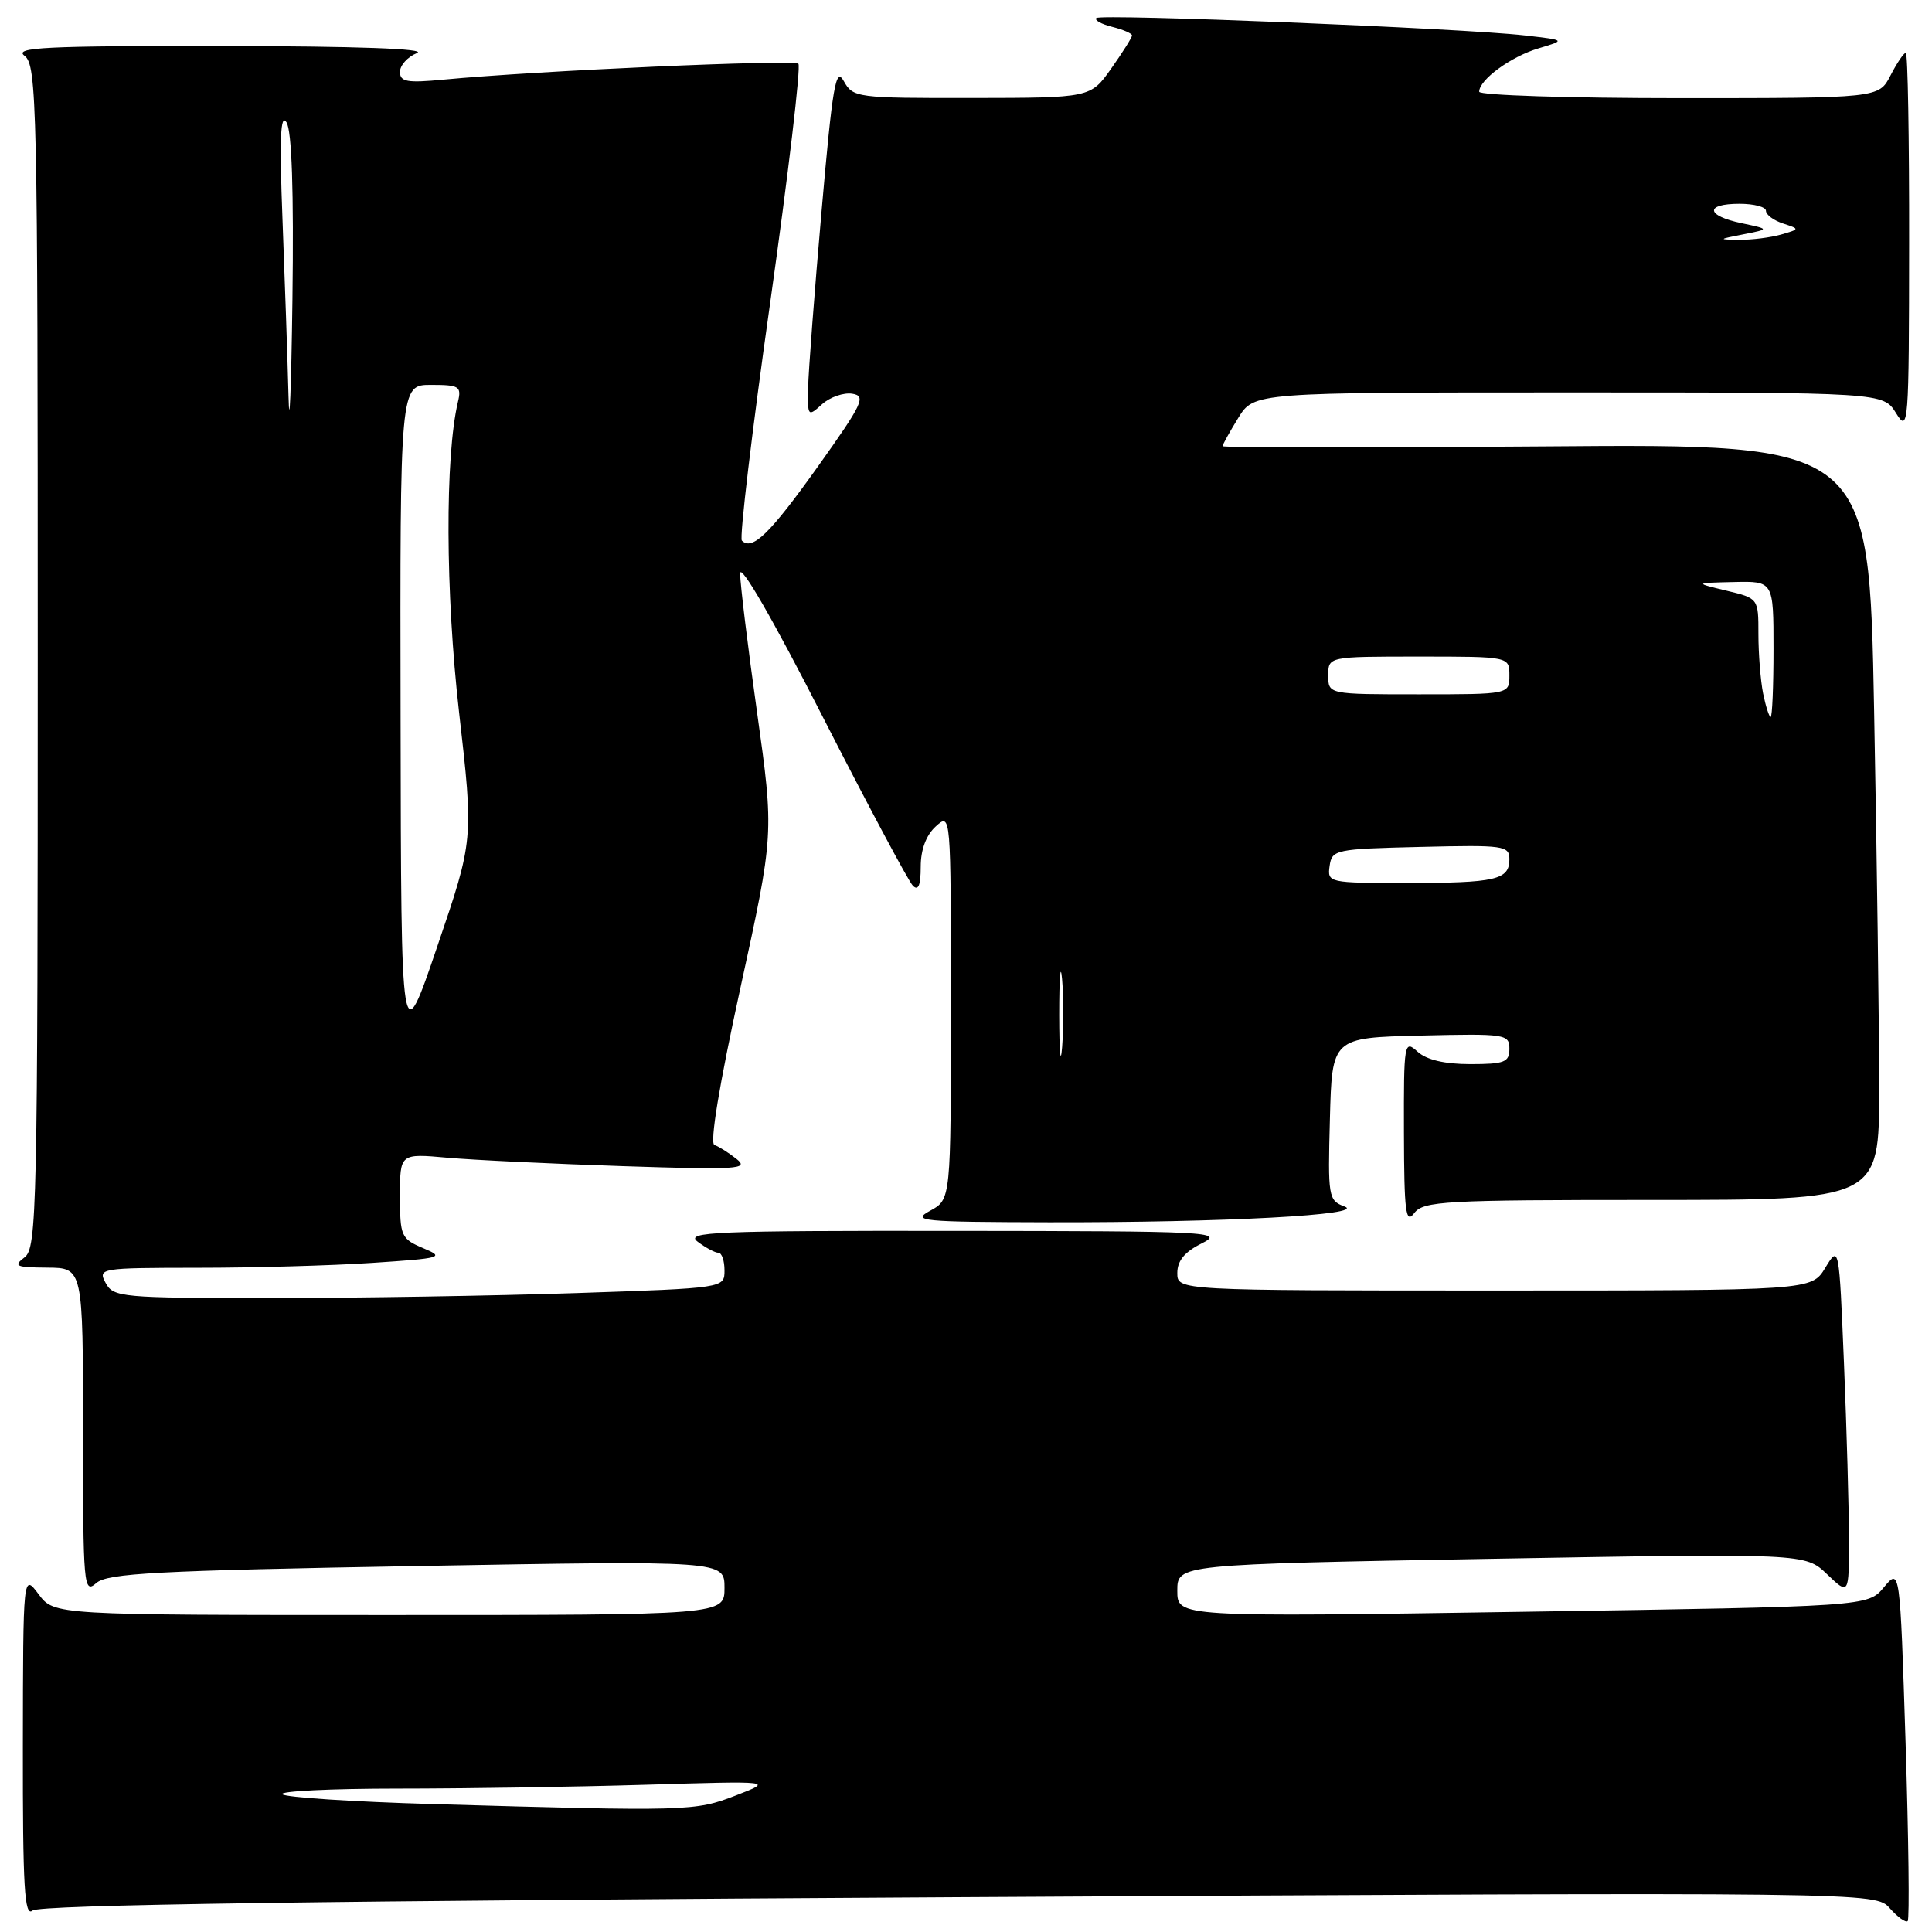 <?xml version="1.0" encoding="UTF-8" standalone="no"?>
<!DOCTYPE svg PUBLIC "-//W3C//DTD SVG 1.1//EN" "http://www.w3.org/Graphics/SVG/1.1/DTD/svg11.dtd" >
<svg xmlns="http://www.w3.org/2000/svg" xmlns:xlink="http://www.w3.org/1999/xlink" version="1.1" viewBox="0 0 256 256">
 <g >
 <path fill="currentColor"
d=" M 252.50 230.93 C 251.76 207.77 251.76 207.77 249.63 210.32 C 247.50 212.87 247.50 212.87 201.75 213.57 C 156.00 214.27 156.00 214.27 156.00 210.78 C 156.00 207.29 156.00 207.29 197.60 206.55 C 239.20 205.82 239.20 205.82 242.10 208.60 C 245.00 211.37 245.00 211.37 245.00 203.94 C 244.99 199.85 244.70 189.41 244.34 180.74 C 243.69 164.99 243.69 164.99 241.86 167.99 C 240.03 171.00 240.03 171.00 198.01 171.00 C 156.00 171.00 156.00 171.00 156.00 168.68 C 156.00 167.06 156.98 165.87 159.25 164.75 C 162.31 163.22 160.35 163.13 126.50 163.10 C 94.64 163.07 90.72 163.23 92.44 164.53 C 93.51 165.34 94.75 166.00 95.19 166.00 C 95.64 166.00 96.00 167.05 96.00 168.34 C 96.00 170.68 96.00 170.68 76.34 171.34 C 65.53 171.70 47.32 172.00 35.87 172.00 C 16.09 172.00 15.02 171.90 14.00 170.00 C 12.95 168.05 13.24 168.00 26.21 167.99 C 33.52 167.99 43.92 167.70 49.33 167.34 C 58.57 166.73 58.98 166.61 56.08 165.39 C 53.16 164.16 53.00 163.81 53.00 158.47 C 53.00 152.84 53.00 152.84 59.25 153.40 C 62.69 153.71 73.15 154.21 82.50 154.52 C 97.74 155.02 99.30 154.92 97.61 153.58 C 96.57 152.75 95.25 151.92 94.67 151.72 C 94.02 151.51 95.30 143.76 98.10 130.94 C 102.57 110.50 102.57 110.50 100.33 94.50 C 99.09 85.70 98.08 77.38 98.07 76.00 C 98.06 74.50 102.44 82.08 108.98 94.91 C 114.99 106.68 120.38 116.78 120.96 117.36 C 121.68 118.08 122.00 117.32 122.00 114.85 C 122.00 112.58 122.72 110.66 124.00 109.50 C 126.00 107.69 126.00 107.75 126.00 133.31 C 126.00 158.94 126.00 158.94 123.25 160.43 C 120.73 161.80 122.03 161.92 139.00 161.96 C 162.26 162.00 181.19 160.98 178.14 159.86 C 176.02 159.07 175.94 158.59 176.22 148.27 C 176.50 137.50 176.50 137.50 188.25 137.22 C 199.49 136.95 200.00 137.03 200.00 138.97 C 200.00 140.75 199.36 141.00 194.83 141.00 C 191.42 141.00 189.03 140.44 187.83 139.35 C 186.07 137.75 186.00 138.14 186.03 150.10 C 186.06 160.63 186.26 162.24 187.39 160.75 C 188.61 159.15 191.33 159.00 218.86 159.00 C 249.00 159.00 249.00 159.00 249.00 144.25 C 249.00 136.14 248.70 113.59 248.33 94.15 C 247.67 58.81 247.67 58.81 204.84 59.15 C 181.28 59.34 162.00 59.33 162.00 59.12 C 162.00 58.91 162.94 57.22 164.08 55.37 C 166.16 52.00 166.16 52.00 207.85 52.00 C 249.54 52.00 249.54 52.00 251.24 54.75 C 252.88 57.39 252.95 56.46 252.97 32.25 C 252.99 18.36 252.79 7.00 252.53 7.00 C 252.26 7.00 251.35 8.35 250.50 10.00 C 248.95 13.00 248.95 13.00 222.47 13.00 C 207.91 13.00 196.00 12.62 196.00 12.15 C 196.00 10.57 200.19 7.50 203.85 6.41 C 207.50 5.32 207.50 5.32 202.00 4.69 C 193.72 3.74 145.86 1.81 145.27 2.39 C 144.99 2.67 145.94 3.20 147.38 3.56 C 148.82 3.92 150.00 4.43 150.00 4.70 C 150.00 4.96 148.76 6.93 147.25 9.07 C 144.50 12.96 144.50 12.96 128.79 12.98 C 113.52 13.00 113.03 12.94 111.81 10.75 C 110.74 8.82 110.32 11.28 108.86 28.00 C 107.92 38.73 107.12 49.26 107.08 51.40 C 107.00 55.19 107.06 55.26 108.92 53.57 C 109.97 52.62 111.78 51.99 112.93 52.17 C 114.80 52.47 114.33 53.46 108.36 61.84 C 102.02 70.73 99.68 73.01 98.30 71.63 C 97.96 71.29 99.65 57.08 102.06 40.06 C 104.46 23.03 106.14 8.81 105.79 8.45 C 105.18 7.85 71.25 9.36 58.75 10.55 C 53.94 11.01 53.00 10.84 53.00 9.52 C 53.00 8.65 54.01 7.53 55.25 7.03 C 56.67 6.46 47.22 6.12 29.50 6.10 C 6.01 6.07 1.78 6.28 3.25 7.39 C 4.89 8.64 5.00 13.62 5.00 87.00 C 5.00 160.38 4.89 165.36 3.25 166.61 C 1.72 167.77 2.09 167.94 6.25 167.97 C 11.00 168.00 11.00 168.00 11.00 189.65 C 11.00 210.20 11.09 211.23 12.75 209.77 C 14.23 208.46 20.69 208.12 55.25 207.51 C 96.00 206.79 96.00 206.79 96.00 210.40 C 96.00 214.00 96.00 214.00 51.58 214.00 C 7.17 214.00 7.17 214.00 5.12 211.25 C 3.06 208.50 3.06 208.50 3.03 231.37 C 3.01 250.08 3.24 254.05 4.31 253.16 C 5.22 252.40 42.24 251.87 127.06 251.39 C 248.50 250.71 248.50 250.71 250.41 252.86 C 251.46 254.04 252.53 254.81 252.78 254.55 C 253.03 254.30 252.90 243.67 252.50 230.93 Z  M 57.33 239.05 C 46.79 238.75 37.83 238.16 37.41 237.75 C 37.00 237.34 43.87 237.00 52.67 237.00 C 61.48 237.00 76.29 236.77 85.59 236.49 C 102.50 235.98 102.50 235.98 97.50 237.91 C 92.09 240.00 91.24 240.03 57.33 239.05 Z  M 140.35 134.50 C 140.35 129.55 140.52 127.40 140.73 129.72 C 140.94 132.04 140.94 136.09 140.74 138.72 C 140.53 141.35 140.36 139.45 140.35 134.50 Z  M 53.08 95.25 C 53.00 51.00 53.00 51.00 57.11 51.00 C 60.86 51.00 61.17 51.19 60.68 53.25 C 58.96 60.50 59.02 78.48 60.83 94.39 C 62.76 111.28 62.76 111.28 57.95 125.39 C 53.15 139.50 53.15 139.50 53.08 95.25 Z  M 176.18 114.75 C 176.49 112.58 176.92 112.49 188.25 112.22 C 199.28 111.95 200.00 112.05 200.00 113.86 C 200.00 116.59 198.20 117.00 186.35 117.00 C 176.04 117.00 175.87 116.96 176.18 114.75 Z  M 233.62 91.88 C 233.28 90.16 233.00 86.62 233.00 84.02 C 233.00 79.28 233.00 79.28 228.75 78.26 C 224.50 77.24 224.50 77.24 229.75 77.12 C 235.00 77.00 235.00 77.00 235.00 86.00 C 235.00 90.95 234.83 95.00 234.62 95.00 C 234.42 95.00 233.97 93.59 233.62 91.88 Z  M 176.00 89.50 C 176.00 87.00 176.00 87.00 188.00 87.00 C 200.00 87.00 200.00 87.00 200.00 89.50 C 200.00 92.00 200.00 92.00 188.00 92.00 C 176.00 92.00 176.00 92.00 176.00 89.50 Z  M 38.23 52.50 C 38.10 47.55 37.74 36.98 37.43 29.00 C 37.02 18.39 37.16 14.96 37.96 16.20 C 38.67 17.32 38.94 25.26 38.75 39.70 C 38.59 51.69 38.35 57.45 38.23 52.50 Z  M 231.00 31.05 C 234.50 30.36 234.50 30.36 230.75 29.57 C 226.03 28.57 225.87 27.00 230.50 27.00 C 232.43 27.00 234.00 27.42 234.00 27.93 C 234.00 28.45 235.01 29.20 236.25 29.61 C 238.50 30.35 238.50 30.35 236.00 31.08 C 234.62 31.47 232.15 31.79 230.50 31.77 C 227.62 31.74 227.64 31.71 231.00 31.05 Z "/>
</g>
</svg>